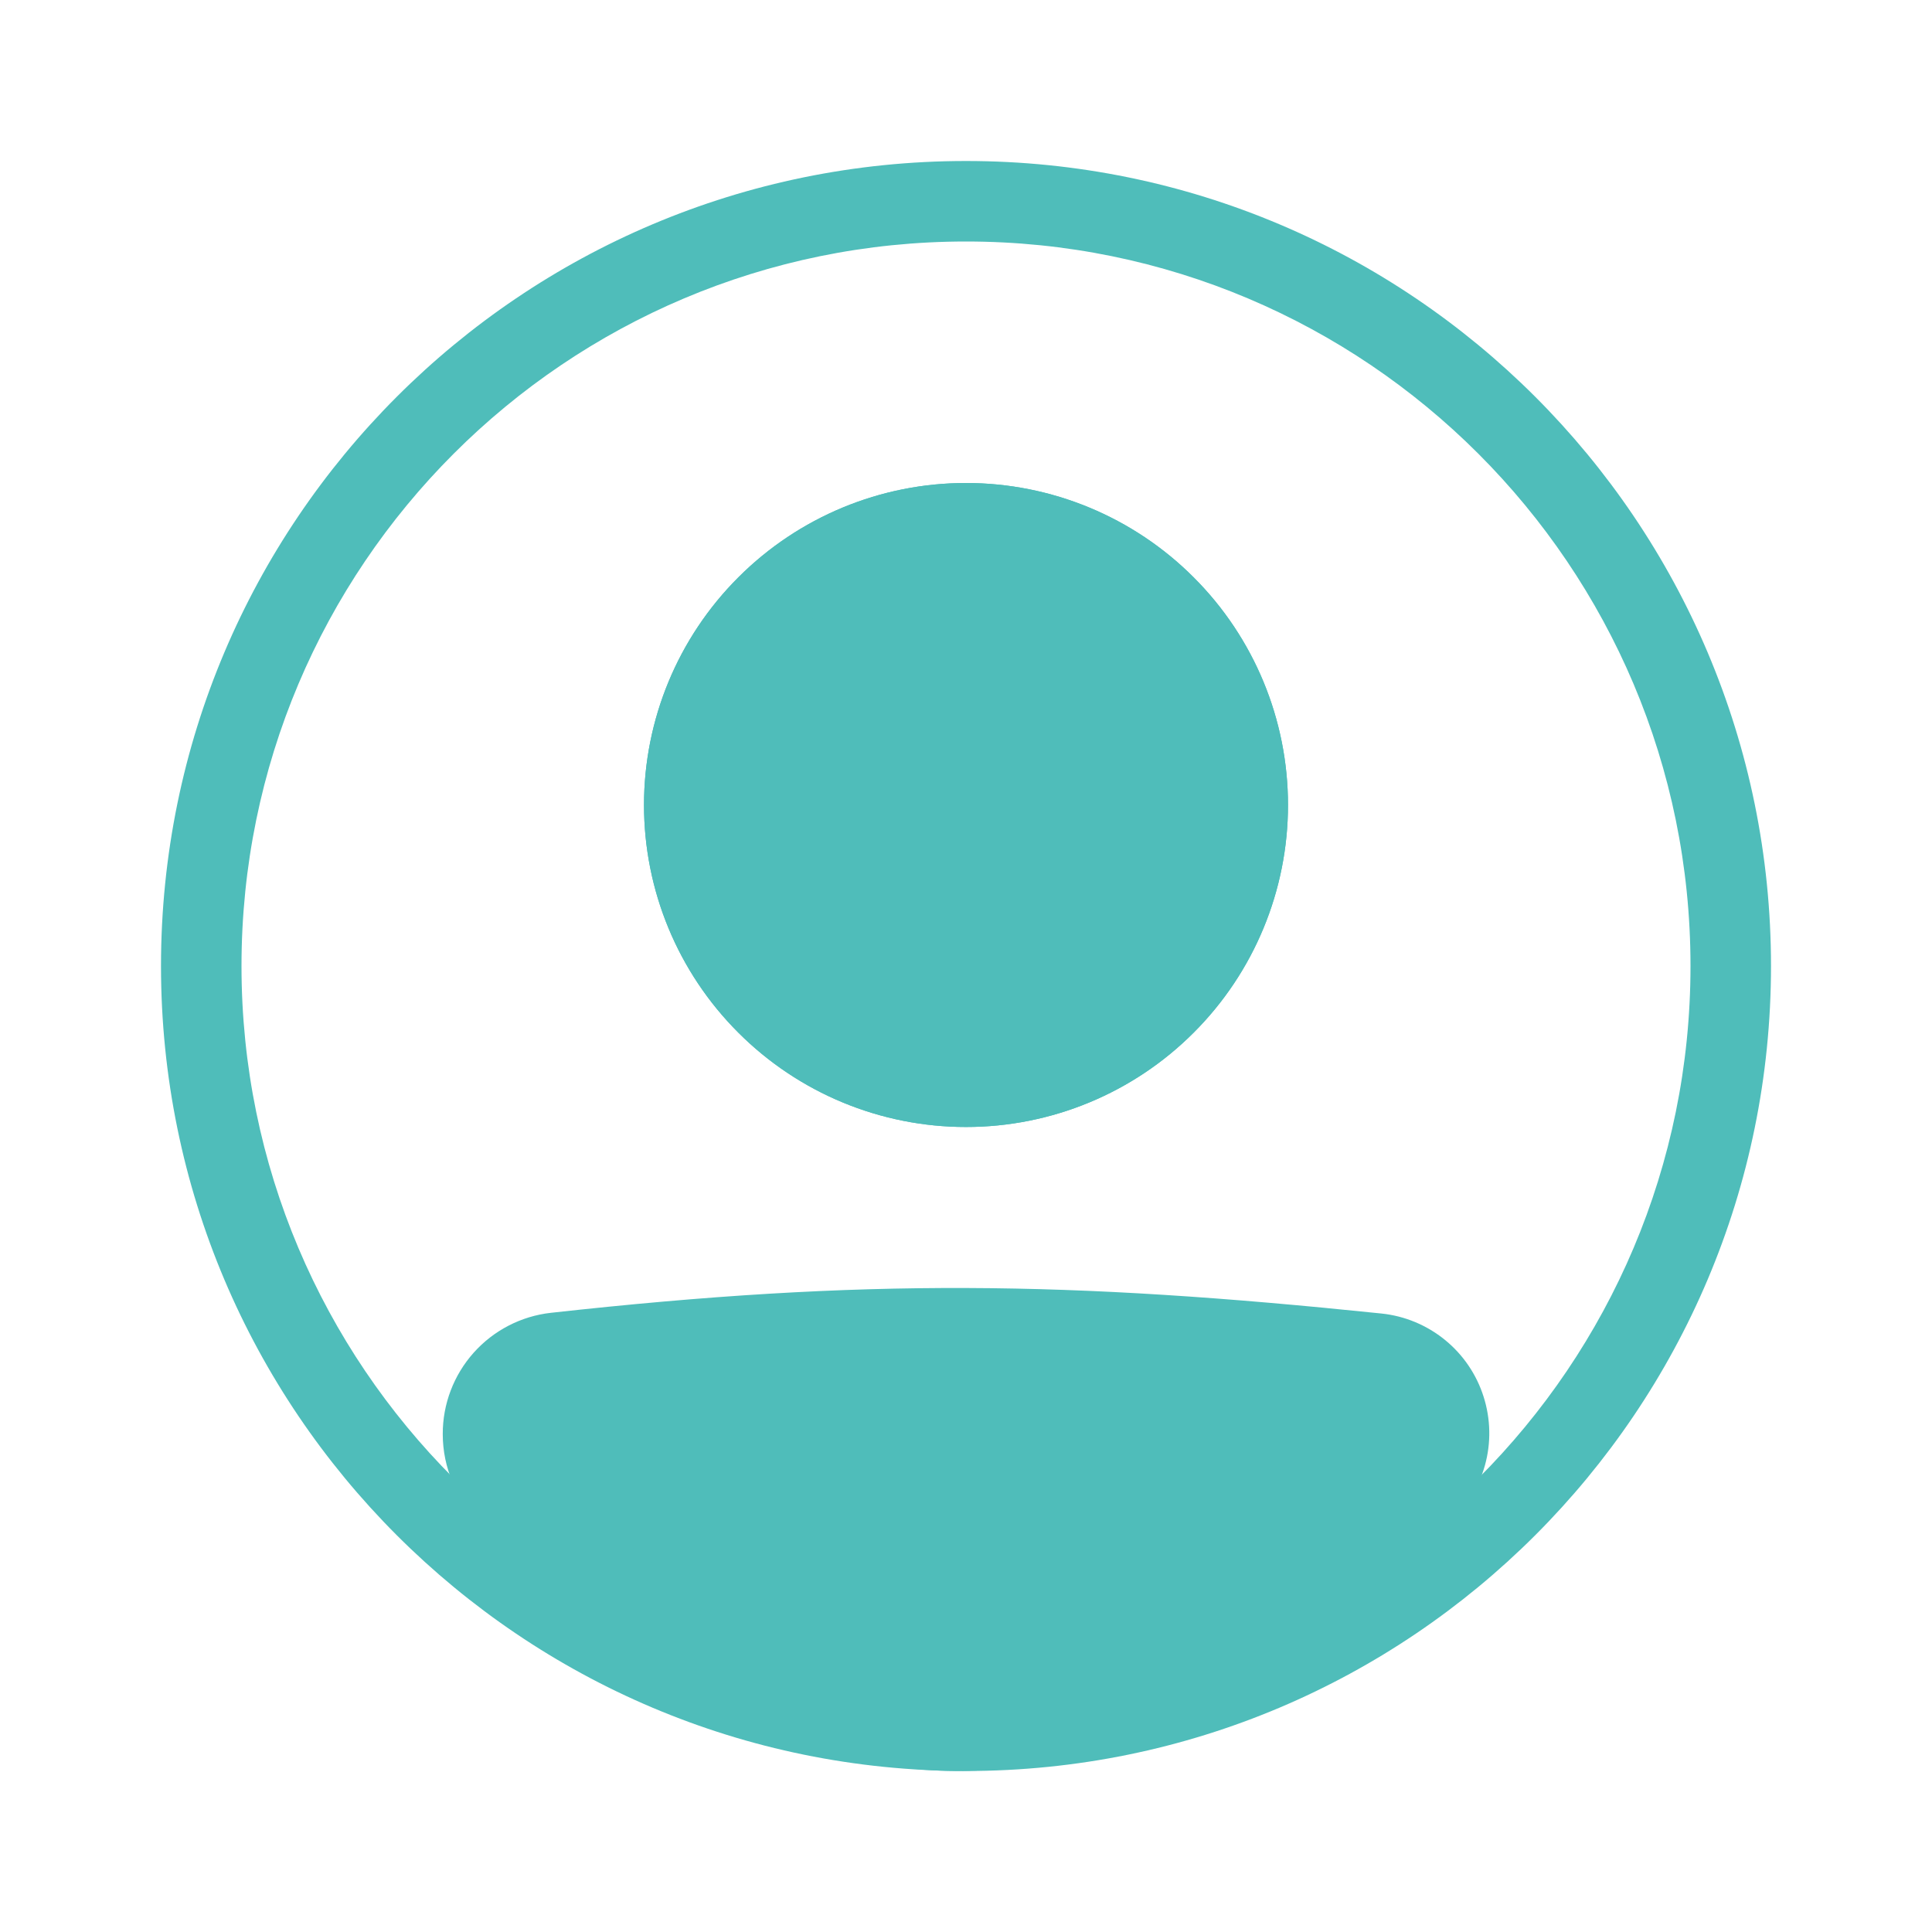 <svg width="24" height="24" viewBox="0 0 24 24" fill="none" xmlns="http://www.w3.org/2000/svg">
<path fill-rule="evenodd" clip-rule="evenodd" d="M12 21C16.971 21 21 16.971 21 12C21 7.029 16.971 3 12 3C7.029 3 3 7.029 3 12C3 16.971 7.029 21 12 21ZM12 22C17.523 22 22 17.523 22 12C22 6.477 17.523 2 12 2C6.477 2 2 6.477 2 12C2 17.523 6.477 22 12 22Z" fill="#4FBDBA"/>
<path d="M6 17.815C6 17.299 6.386 16.862 6.9 16.805C10.758 16.378 13.26 16.416 17.109 16.814C17.301 16.835 17.483 16.91 17.633 17.032C17.783 17.154 17.894 17.317 17.953 17.502C18.012 17.686 18.016 17.883 17.964 18.069C17.913 18.256 17.808 18.423 17.663 18.55C13.12 22.51 10.524 22.456 6.32 18.555C6.115 18.364 6 18.095 6 17.816V17.815Z" fill="#4FBDBA"/>
<path fill-rule="evenodd" clip-rule="evenodd" d="M17.058 17.311C13.239 16.916 10.773 16.88 6.955 17.302C6.829 17.317 6.713 17.377 6.629 17.472C6.545 17.567 6.499 17.689 6.5 17.816C6.5 17.959 6.559 18.094 6.66 18.188C8.744 20.121 10.323 20.994 11.867 21C13.415 21.006 15.079 20.139 17.334 18.174C17.406 18.11 17.458 18.027 17.483 17.934C17.508 17.842 17.506 17.744 17.477 17.653C17.447 17.561 17.392 17.481 17.318 17.42C17.243 17.36 17.153 17.322 17.058 17.312V17.311ZM6.845 16.308C10.743 15.877 13.282 15.915 17.161 16.317C17.45 16.347 17.724 16.461 17.95 16.645C18.175 16.828 18.342 17.073 18.43 17.351C18.518 17.628 18.524 17.924 18.446 18.204C18.368 18.484 18.21 18.736 17.992 18.927C15.704 20.922 13.8 22.008 11.864 22C9.922 21.993 8.101 20.889 5.981 18.921C5.829 18.78 5.708 18.608 5.625 18.418C5.542 18.228 5.5 18.023 5.5 17.815C5.499 17.442 5.636 17.082 5.884 16.804C6.132 16.526 6.475 16.349 6.845 16.308V16.308Z" fill="#4FBDBA"/>
<path d="M16 10C16 11.061 15.579 12.078 14.828 12.828C14.078 13.579 13.061 14 12 14C10.939 14 9.922 13.579 9.172 12.828C8.421 12.078 8 11.061 8 10C8 8.939 8.421 7.922 9.172 7.172C9.922 6.421 10.939 6 12 6C13.061 6 14.078 6.421 14.828 7.172C15.579 7.922 16 8.939 16 10Z" fill="#4FBDBA"/>
<path fill-rule="evenodd" clip-rule="evenodd" d="M12 13C12.796 13 13.559 12.684 14.121 12.121C14.684 11.559 15 10.796 15 10C15 9.204 14.684 8.441 14.121 7.879C13.559 7.316 12.796 7 12 7C11.204 7 10.441 7.316 9.879 7.879C9.316 8.441 9 9.204 9 10C9 10.796 9.316 11.559 9.879 12.121C10.441 12.684 11.204 13 12 13ZM12 14C13.061 14 14.078 13.579 14.828 12.828C15.579 12.078 16 11.061 16 10C16 8.939 15.579 7.922 14.828 7.172C14.078 6.421 13.061 6 12 6C10.939 6 9.922 6.421 9.172 7.172C8.421 7.922 8 8.939 8 10C8 11.061 8.421 12.078 9.172 12.828C9.922 13.579 10.939 14 12 14Z" fill="#4FBDBA"/>
</svg>
